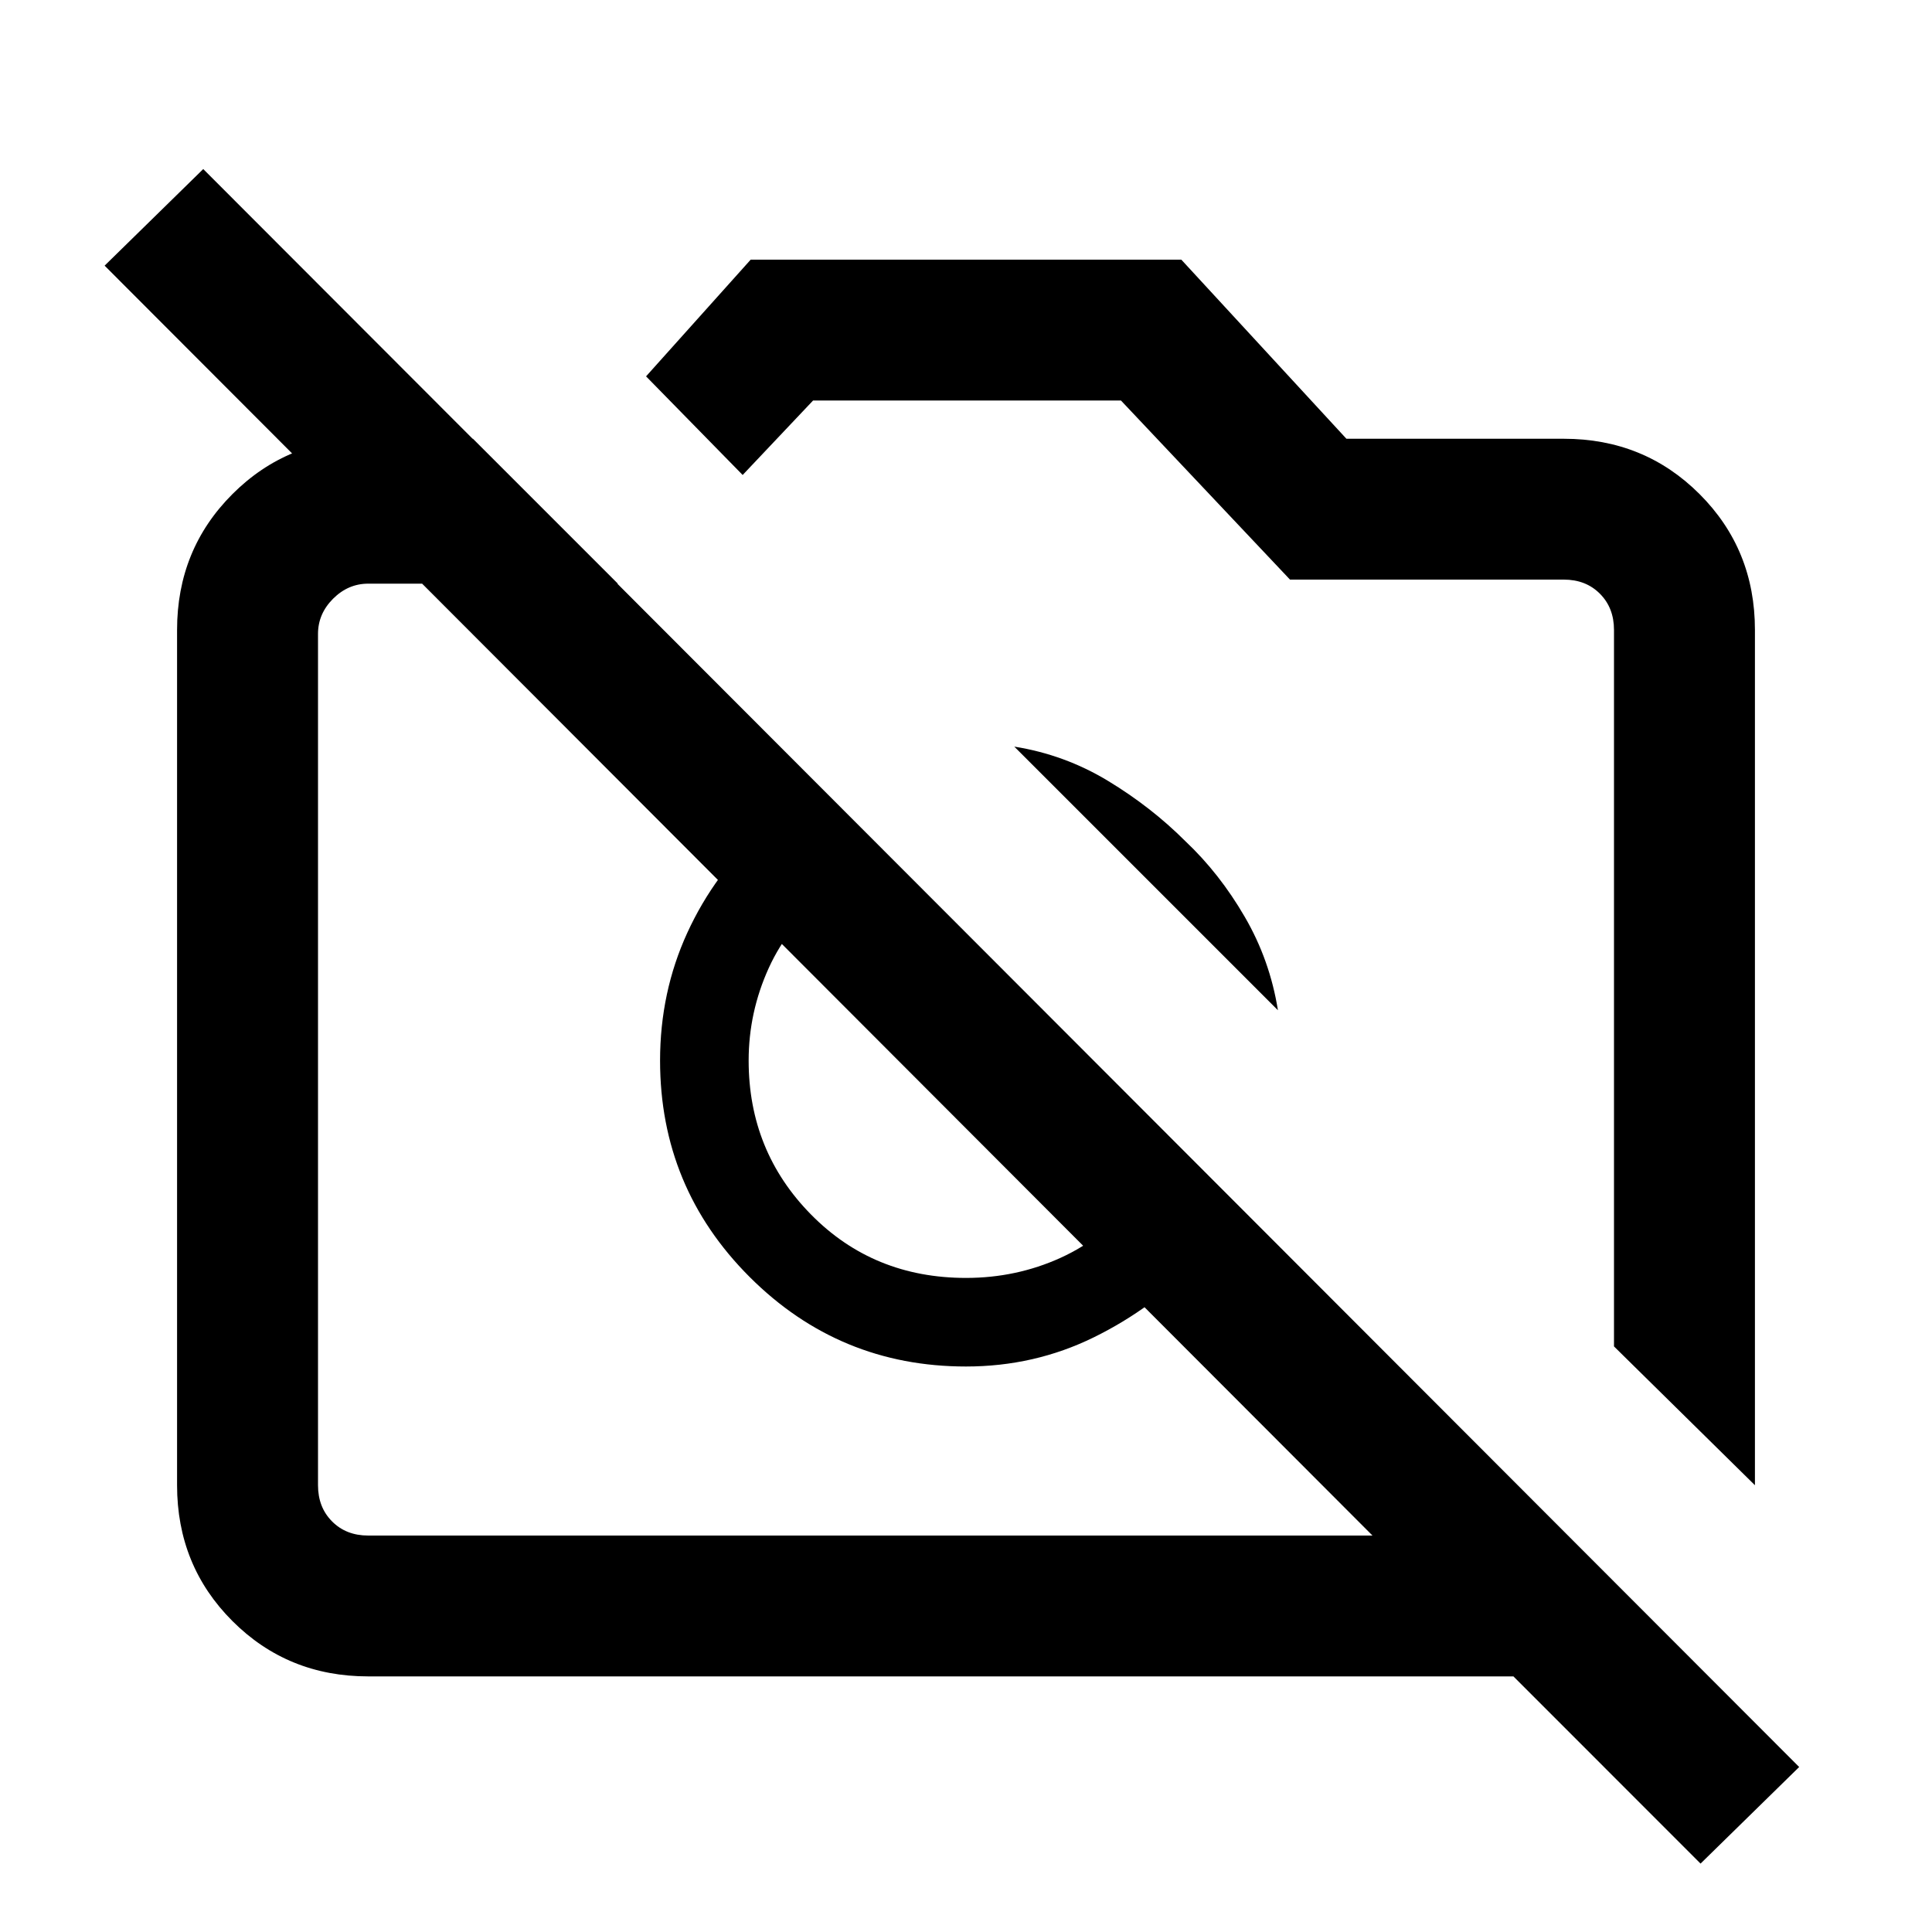 <svg xmlns="http://www.w3.org/2000/svg" height="20" width="20"><path d="m18.167 15.375-1.459-1.437V6.521q0-.229-.146-.375Q16.417 6 16.188 6h-2.834l-1.75-1.854H8.417l-.729.771-1-1.021 1.083-1.208h4.458l1.709 1.854h2.25q.833 0 1.406.573t.573 1.406Zm-4.938-4.917L10.5 7.729q.521.083.969.354.448.271.802.625.354.334.614.782.261.448.344.968Zm-3.583.854Zm2.562-1.874ZM4.896 4.542l1.5 1.5H3.812q-.208 0-.364.156t-.156.364v8.813q0 .229.146.375.145.146.374.146h10.396L1.083 2.75l1.021-1 16.521 16.542-1.021 1-1.937-1.938H3.812q-.833 0-1.406-.573t-.573-1.406V6.521q0-.833.573-1.406t1.406-.573Zm3.021 4.02.666.688q-.416.312-.625.771-.208.458-.208.958 0 .938.646 1.594.646.656 1.604.656.521 0 .979-.208.459-.209.75-.604l.688.625q-.479.5-1.094.802-.615.302-1.323.302-1.312 0-2.24-.927-.927-.927-.927-2.24 0-.708.282-1.323.281-.614.802-1.094Z"/></svg>